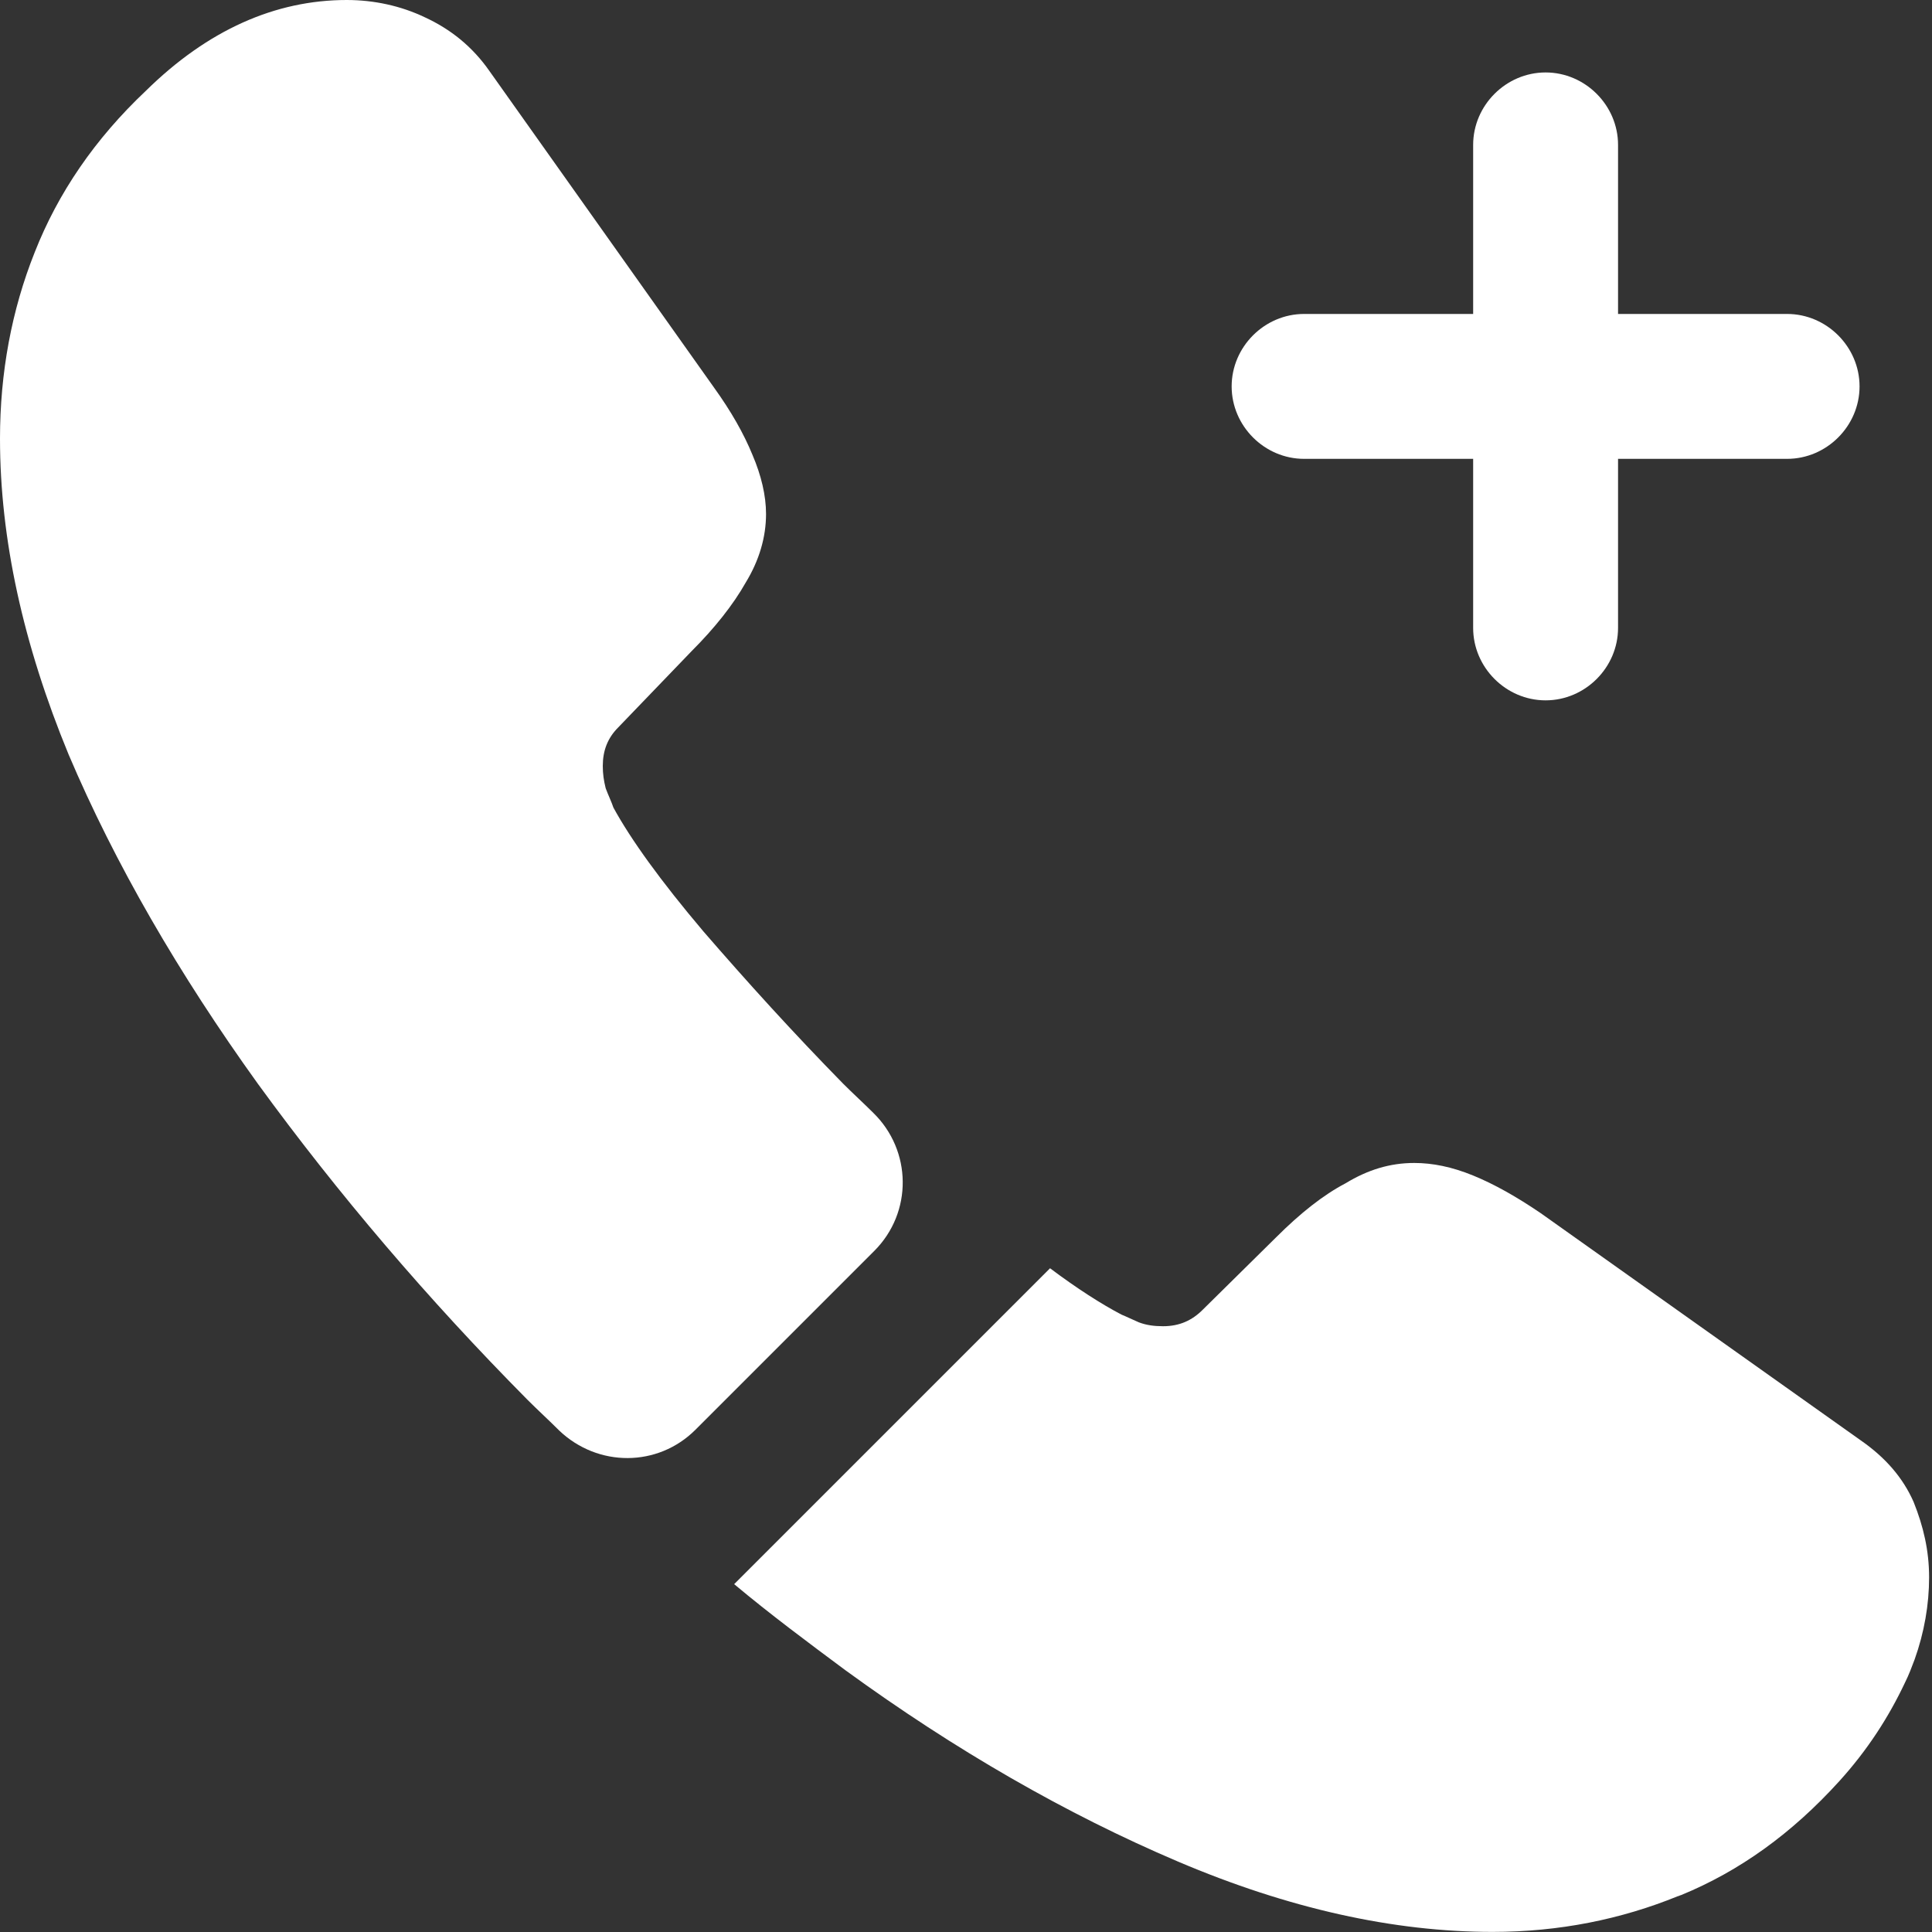 <svg width="20" height="20" viewBox="0 0 20 20" fill="none" xmlns="http://www.w3.org/2000/svg">
<rect x="0" y="0" width="20" height="20" fill="#333333" stroke="none"/>
<path d="M18.5 3.25H16.75V1.5C16.75 1.09 16.41 0.75 16 0.75C15.59 0.75 15.25 1.09 15.25 1.5V3.25H13.5C13.09 3.25 12.75 3.59 12.75 4C12.75 4.41 13.09 4.75 13.5 4.75H15.25V6.5C15.25 6.91 15.59 7.25 16 7.25C16.41 7.25 16.75 6.91 16.75 6.5V4.75H18.5C18.91 4.75 19.25 4.41 19.25 4C19.25 3.59 18.91 3.25 18.5 3.25Z" fill="white"/>
<path d="M9.05 12.95L7.2 14.8C6.81 15.19 6.19 15.19 5.79 14.81C5.68 14.7 5.57 14.6 5.46 14.49C4.43 13.45 3.5 12.36 2.67 11.22C1.85 10.08 1.19 8.94 0.71 7.81C0.24 6.67 0 5.58 0 4.54C0 3.86 0.12 3.21 0.36 2.61C0.6 2 0.98 1.44 1.51 0.94C2.15 0.31 2.85 0 3.59 0C3.87 0 4.15 0.06 4.4 0.18C4.66 0.3 4.89 0.48 5.07 0.74L7.39 4.01C7.57 4.26 7.7 4.49 7.79 4.71C7.88 4.92 7.93 5.13 7.93 5.32C7.93 5.56 7.86 5.8 7.72 6.03C7.59 6.26 7.4 6.5 7.16 6.74L6.4 7.53C6.29 7.64 6.24 7.77 6.24 7.93C6.24 8.01 6.25 8.08 6.27 8.16C6.3 8.24 6.33 8.3 6.35 8.36C6.53 8.69 6.84 9.12 7.28 9.64C7.73 10.16 8.21 10.69 8.73 11.22C8.83 11.32 8.94 11.42 9.04 11.52C9.44 11.91 9.45 12.55 9.05 12.95Z" fill="white"/>
<path d="M19.97 16.329C19.97 16.609 19.92 16.899 19.82 17.179C19.79 17.259 19.76 17.339 19.72 17.419C19.55 17.779 19.33 18.119 19.04 18.439C18.55 18.979 18.01 19.369 17.4 19.619C17.39 19.619 17.38 19.629 17.37 19.629C16.78 19.869 16.14 19.999 15.45 19.999C14.43 19.999 13.34 19.759 12.19 19.269C11.04 18.779 9.89 18.119 8.75 17.289C8.36 16.999 7.97 16.709 7.6 16.399L10.87 13.129C11.15 13.339 11.4 13.499 11.61 13.609C11.66 13.629 11.72 13.659 11.79 13.689C11.87 13.719 11.95 13.729 12.04 13.729C12.21 13.729 12.34 13.669 12.45 13.559L13.21 12.809C13.46 12.559 13.7 12.369 13.93 12.249C14.16 12.109 14.39 12.039 14.64 12.039C14.83 12.039 15.03 12.079 15.25 12.169C15.47 12.259 15.7 12.389 15.95 12.559L19.26 14.909C19.52 15.089 19.7 15.299 19.81 15.549C19.91 15.799 19.97 16.049 19.97 16.329Z" fill="white"/>
</svg>
